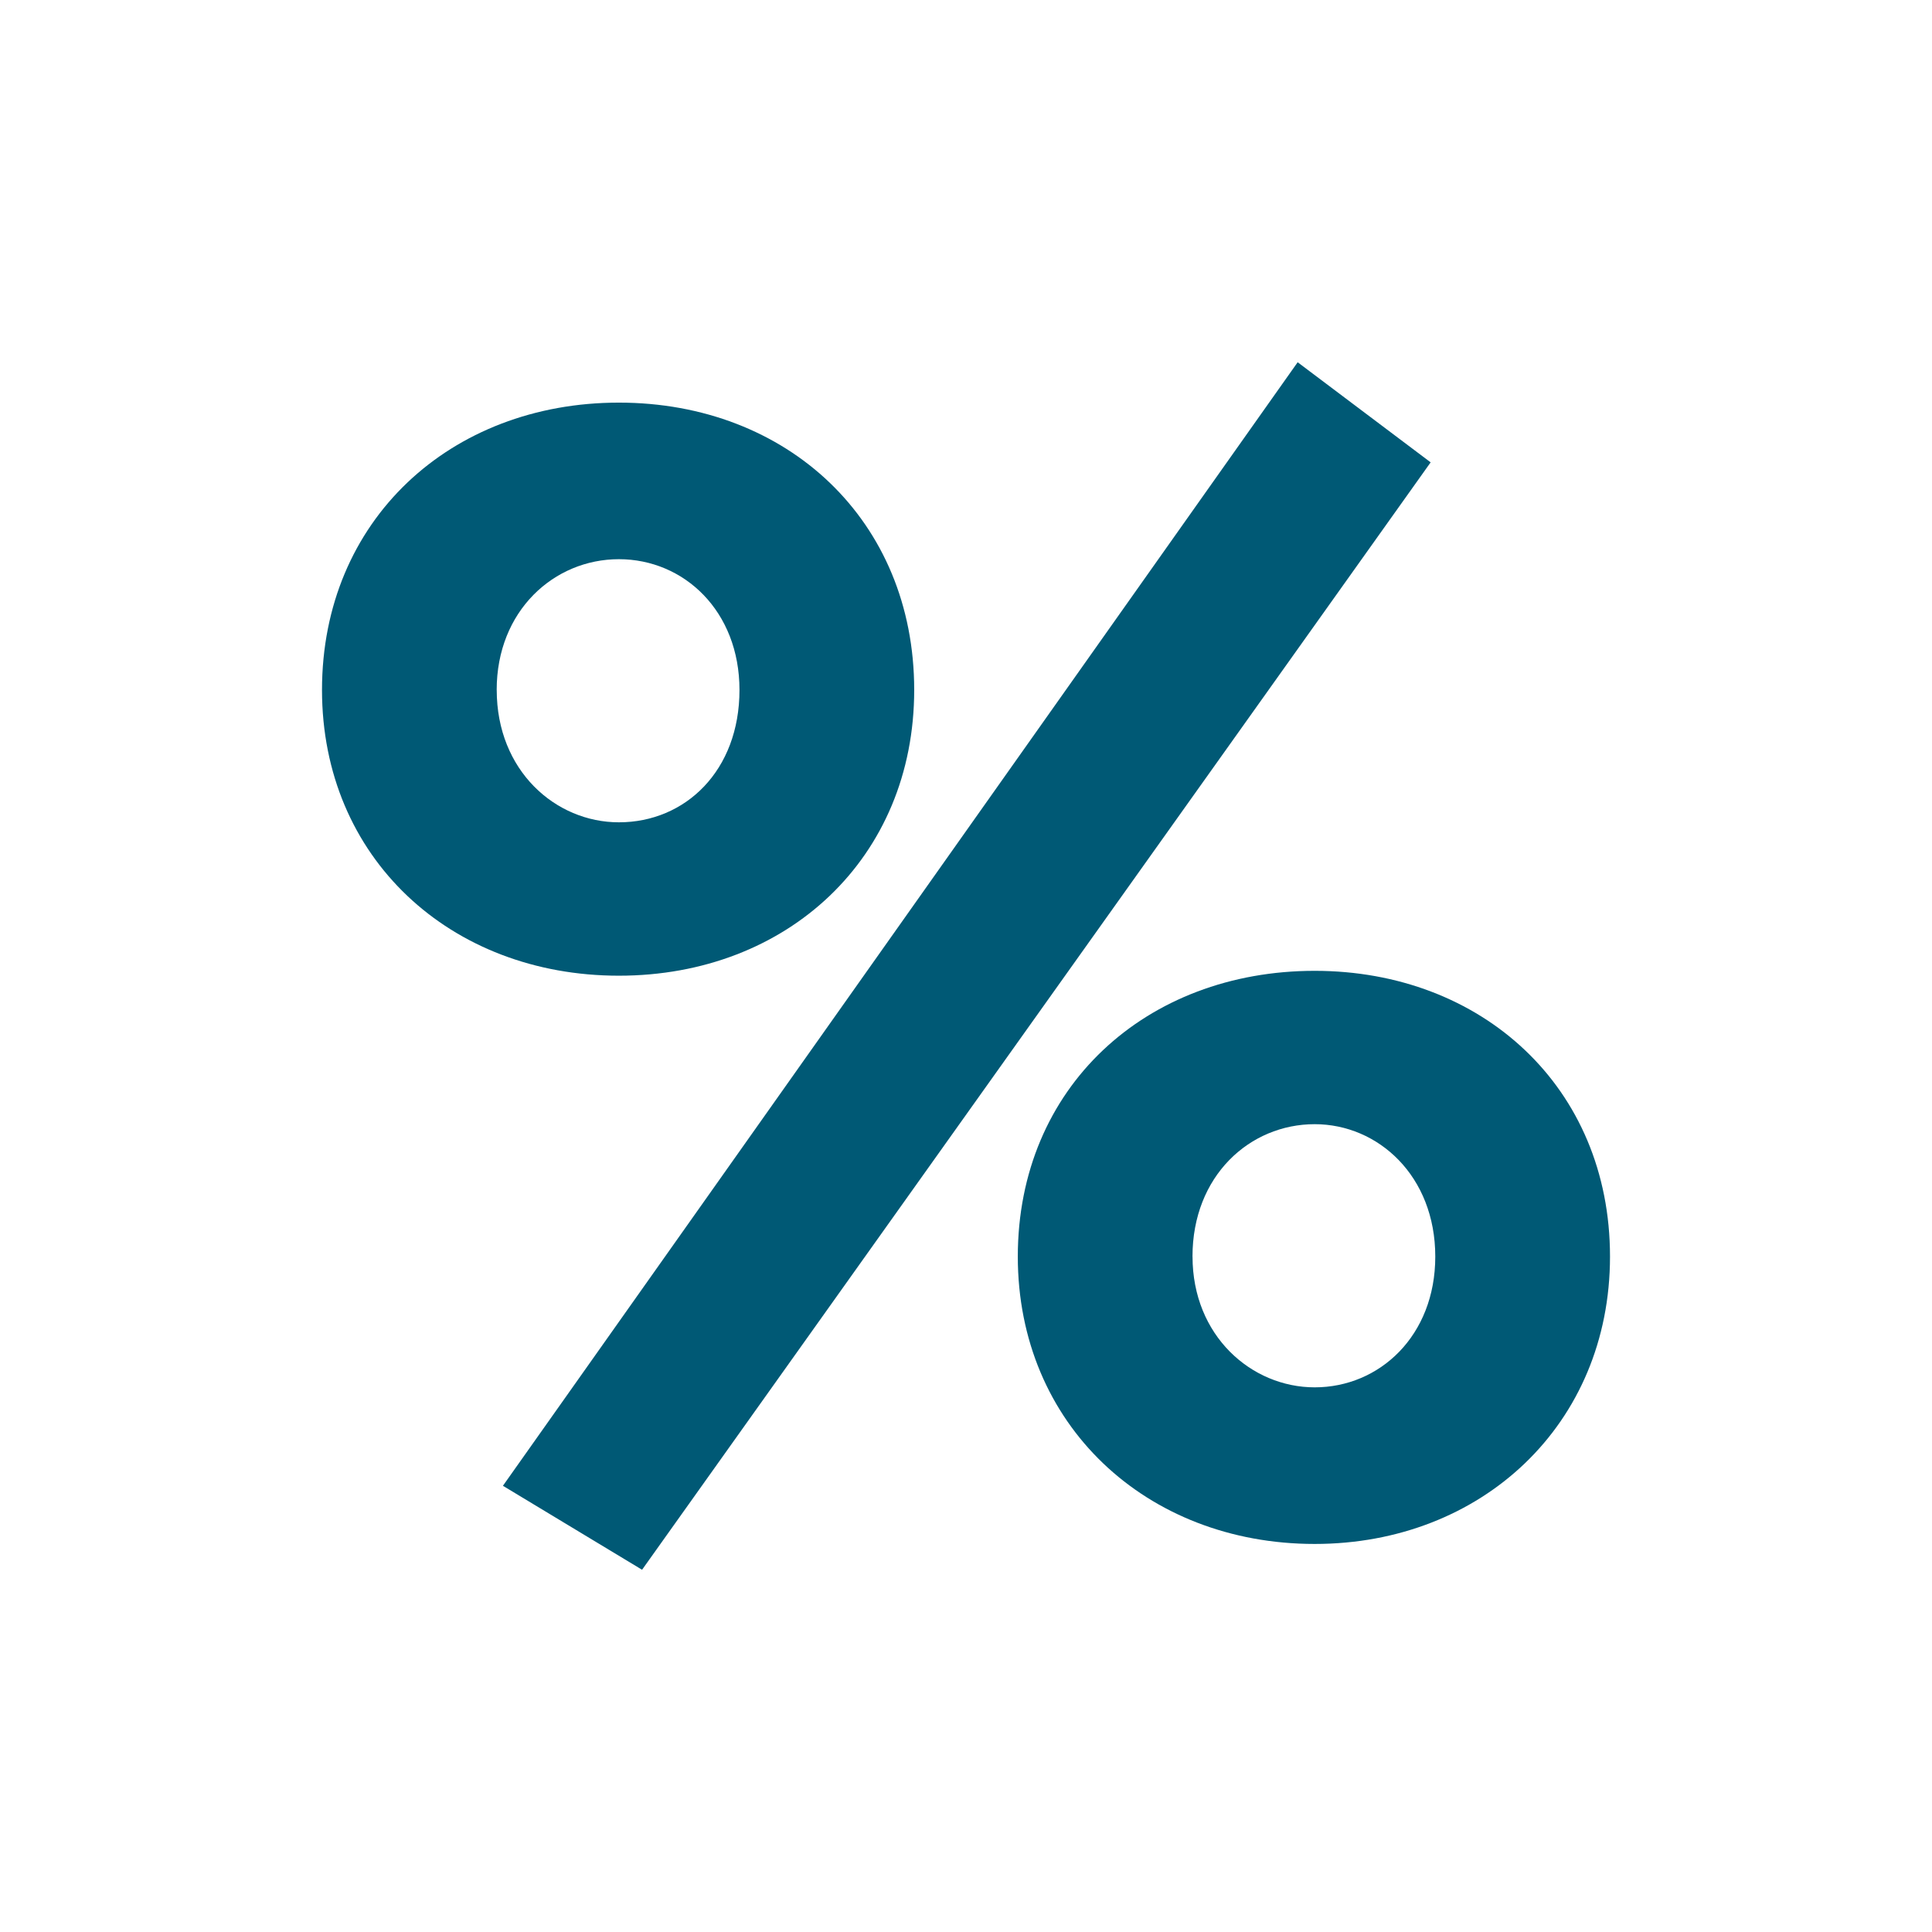 <svg width="48" height="48" fill="none" xmlns="http://www.w3.org/2000/svg"><path d="M12.495 36.914 15.952 39l19.592-27.513L32.24 9 12.495 36.914ZM8 17.142c0 4.17 3.188 7.099 7.376 7.099 4.187 0 7.337-2.928 7.337-7.1 0-4.21-3.15-7.138-7.337-7.138C11.188 10.003 8 12.93 8 17.142Zm4.34 0c0-1.965 1.422-3.249 3.036-3.249 1.613 0 2.996 1.284 2.996 3.249 0 2.005-1.344 3.288-2.996 3.288-1.575 0-3.035-1.283-3.035-3.288Zm12.947 14.077c0 4.171 3.188 7.14 7.376 7.14 4.149 0 7.337-2.969 7.337-7.14 0-4.211-3.188-7.099-7.337-7.099-4.188 0-7.376 2.888-7.376 7.1Zm4.34 0c0-2.005 1.422-3.289 3.036-3.289 1.575 0 2.996 1.284 2.996 3.29 0 1.965-1.383 3.248-2.996 3.248-1.575 0-3.035-1.284-3.035-3.249Z" fill="#005975"/></svg>